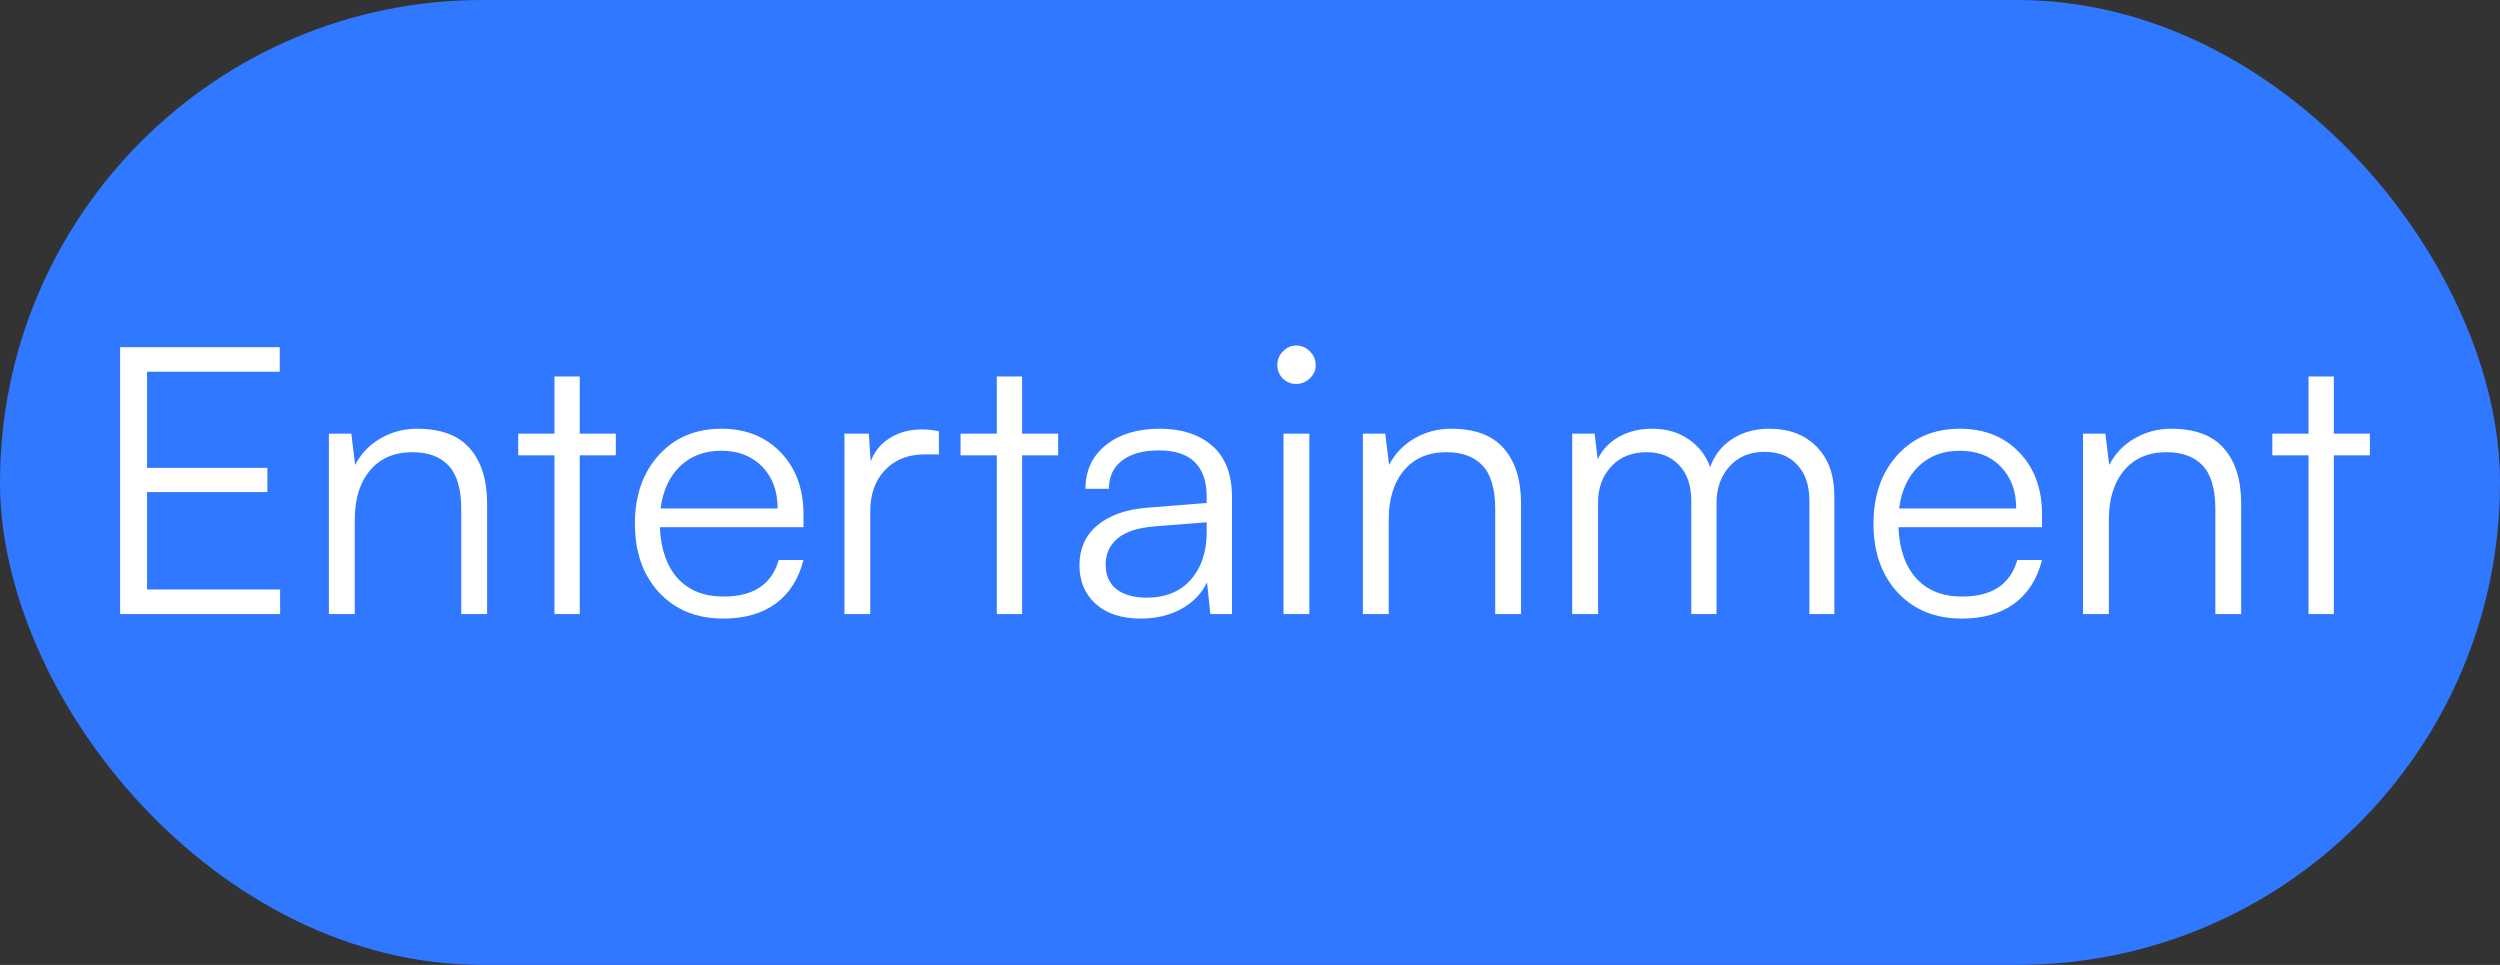 <svg width="114" height="44" viewBox="0 0 114 44" fill="none" xmlns="http://www.w3.org/2000/svg">
<rect x="0" y="0" width="114" height="44" fill="#333333" stroke="none"/>
<rect width="114" height="44" rx="22" fill="#2F78FF"/>
<path d="M12.774 28H5.478V15.831H12.757V16.952H6.706V21.334H12.193V22.439H6.706V26.879H12.774V28ZM16.177 28H14.998V19.774H16.02L16.194 21.202C16.465 20.681 16.852 20.277 17.356 19.99C17.86 19.697 18.413 19.55 19.016 19.55C20.106 19.55 20.912 19.851 21.432 20.455C21.952 21.052 22.212 21.891 22.212 22.97V28H21.033V23.227C21.033 22.308 20.842 21.644 20.46 21.235C20.079 20.825 19.528 20.621 18.809 20.621C17.979 20.621 17.331 20.9 16.866 21.459C16.407 22.012 16.177 22.759 16.177 23.7V28ZM26.437 28H25.283V20.762H23.631V19.774H25.283V17.168H26.437V19.774H28.081V20.762H26.437V28ZM32.978 28.207C31.772 28.207 30.798 27.812 30.056 27.02C29.32 26.224 28.952 25.178 28.952 23.883C28.952 22.599 29.315 21.556 30.04 20.753C30.77 19.951 31.722 19.55 32.895 19.55C34.007 19.55 34.909 19.91 35.601 20.629C36.293 21.348 36.639 22.292 36.639 23.459V24.041H30.089C30.134 25.048 30.408 25.828 30.911 26.381C31.415 26.929 32.109 27.203 32.995 27.203C34.356 27.203 35.194 26.647 35.51 25.535H36.639C36.417 26.404 35.994 27.067 35.369 27.527C34.743 27.981 33.947 28.207 32.978 28.207ZM32.895 20.554C32.131 20.554 31.503 20.789 31.011 21.26C30.524 21.73 30.228 22.372 30.123 23.186H35.46C35.46 22.394 35.225 21.758 34.754 21.276C34.284 20.795 33.664 20.554 32.895 20.554ZM42.815 19.666V20.72H42.167C41.414 20.72 40.811 20.958 40.357 21.434C39.909 21.904 39.685 22.53 39.685 23.31V28H38.506V19.774H39.619L39.702 21.044C39.868 20.596 40.155 20.241 40.565 19.981C40.98 19.716 41.472 19.583 42.042 19.583C42.314 19.583 42.571 19.611 42.815 19.666ZM46.608 28H45.454V20.762H43.802V19.774H45.454V17.168H46.608V19.774H48.252V20.762H46.608V28ZM52.012 28.207C51.148 28.207 50.468 27.986 49.97 27.544C49.472 27.095 49.223 26.506 49.223 25.775C49.223 25.023 49.494 24.417 50.036 23.957C50.584 23.498 51.339 23.23 52.302 23.152L55.025 22.936V22.663C55.025 21.246 54.297 20.538 52.842 20.538C52.128 20.538 51.569 20.692 51.165 21.002C50.767 21.307 50.567 21.736 50.567 22.289H49.497C49.497 21.459 49.806 20.795 50.426 20.297C51.046 19.799 51.865 19.55 52.883 19.55C53.885 19.55 54.685 19.81 55.282 20.33C55.88 20.85 56.179 21.633 56.179 22.679V28H55.191L55.041 26.556C54.787 27.076 54.391 27.483 53.855 27.776C53.323 28.064 52.709 28.207 52.012 28.207ZM52.286 27.253C53.143 27.253 53.813 26.982 54.294 26.439C54.781 25.892 55.025 25.164 55.025 24.256V23.816L52.593 24.007C51.851 24.074 51.303 24.259 50.949 24.564C50.595 24.868 50.418 25.261 50.418 25.742C50.418 26.235 50.584 26.611 50.916 26.871C51.254 27.126 51.71 27.253 52.286 27.253ZM59.731 17.25C59.554 17.422 59.347 17.508 59.109 17.508C58.871 17.508 58.666 17.425 58.495 17.259C58.329 17.087 58.246 16.883 58.246 16.645C58.246 16.407 58.331 16.199 58.503 16.022C58.675 15.845 58.877 15.756 59.109 15.756C59.347 15.756 59.554 15.845 59.731 16.022C59.908 16.199 59.997 16.407 59.997 16.645C59.997 16.877 59.908 17.079 59.731 17.25ZM58.528 28V19.774H59.706V28H58.528ZM63.326 28H62.147V19.774H63.168L63.342 21.202C63.613 20.681 64.001 20.277 64.504 19.99C65.008 19.697 65.561 19.55 66.165 19.55C67.255 19.55 68.06 19.851 68.58 20.455C69.1 21.052 69.36 21.891 69.36 22.97V28H68.182V23.227C68.182 22.308 67.991 21.644 67.609 21.235C67.227 20.825 66.676 20.621 65.957 20.621C65.127 20.621 64.48 20.9 64.015 21.459C63.555 22.012 63.326 22.759 63.326 23.7V28ZM72.872 28H71.693V19.774H72.714L72.855 20.944C73.06 20.513 73.381 20.172 73.818 19.923C74.255 19.674 74.761 19.55 75.337 19.55C75.979 19.55 76.529 19.707 76.989 20.023C77.454 20.333 77.786 20.759 77.985 21.301C78.173 20.759 78.505 20.333 78.981 20.023C79.462 19.707 80.032 19.55 80.691 19.55C81.587 19.55 82.304 19.824 82.841 20.372C83.378 20.919 83.646 21.666 83.646 22.613V28H82.509V22.845C82.509 22.142 82.326 21.595 81.961 21.202C81.601 20.803 81.103 20.604 80.467 20.604C79.797 20.604 79.263 20.825 78.865 21.268C78.472 21.711 78.275 22.261 78.275 22.92V28H77.122V22.829C77.122 22.137 76.936 21.597 76.565 21.21C76.2 20.817 75.705 20.621 75.08 20.621C74.41 20.621 73.873 20.839 73.469 21.276C73.071 21.708 72.872 22.25 72.872 22.903V28ZM89.457 28.207C88.25 28.207 87.276 27.812 86.535 27.02C85.799 26.224 85.431 25.178 85.431 23.883C85.431 22.599 85.793 21.556 86.518 20.753C87.249 19.951 88.2 19.55 89.374 19.55C90.486 19.55 91.388 19.91 92.08 20.629C92.771 21.348 93.117 22.292 93.117 23.459V24.041H86.568C86.612 25.048 86.886 25.828 87.39 26.381C87.893 26.929 88.588 27.203 89.473 27.203C90.835 27.203 91.673 26.647 91.988 25.535H93.117C92.896 26.404 92.472 27.067 91.847 27.527C91.222 27.981 90.425 28.207 89.457 28.207ZM89.374 20.554C88.61 20.554 87.982 20.789 87.489 21.26C87.002 21.73 86.706 22.372 86.601 23.186H91.939C91.939 22.394 91.703 21.758 91.233 21.276C90.763 20.795 90.143 20.554 89.374 20.554ZM96.164 28H94.985V19.774H96.006L96.18 21.202C96.451 20.681 96.839 20.277 97.342 19.99C97.846 19.697 98.399 19.55 99.002 19.55C100.093 19.55 100.898 19.851 101.418 20.455C101.938 21.052 102.198 21.891 102.198 22.97V28H101.02V23.227C101.02 22.308 100.829 21.644 100.447 21.235C100.065 20.825 99.514 20.621 98.795 20.621C97.965 20.621 97.317 20.9 96.853 21.459C96.393 22.012 96.164 22.759 96.164 23.7V28ZM106.423 28H105.27V20.762H103.618V19.774H105.27V17.168H106.423V19.774H108.067V20.762H106.423V28Z" fill="white"/>
</svg>
